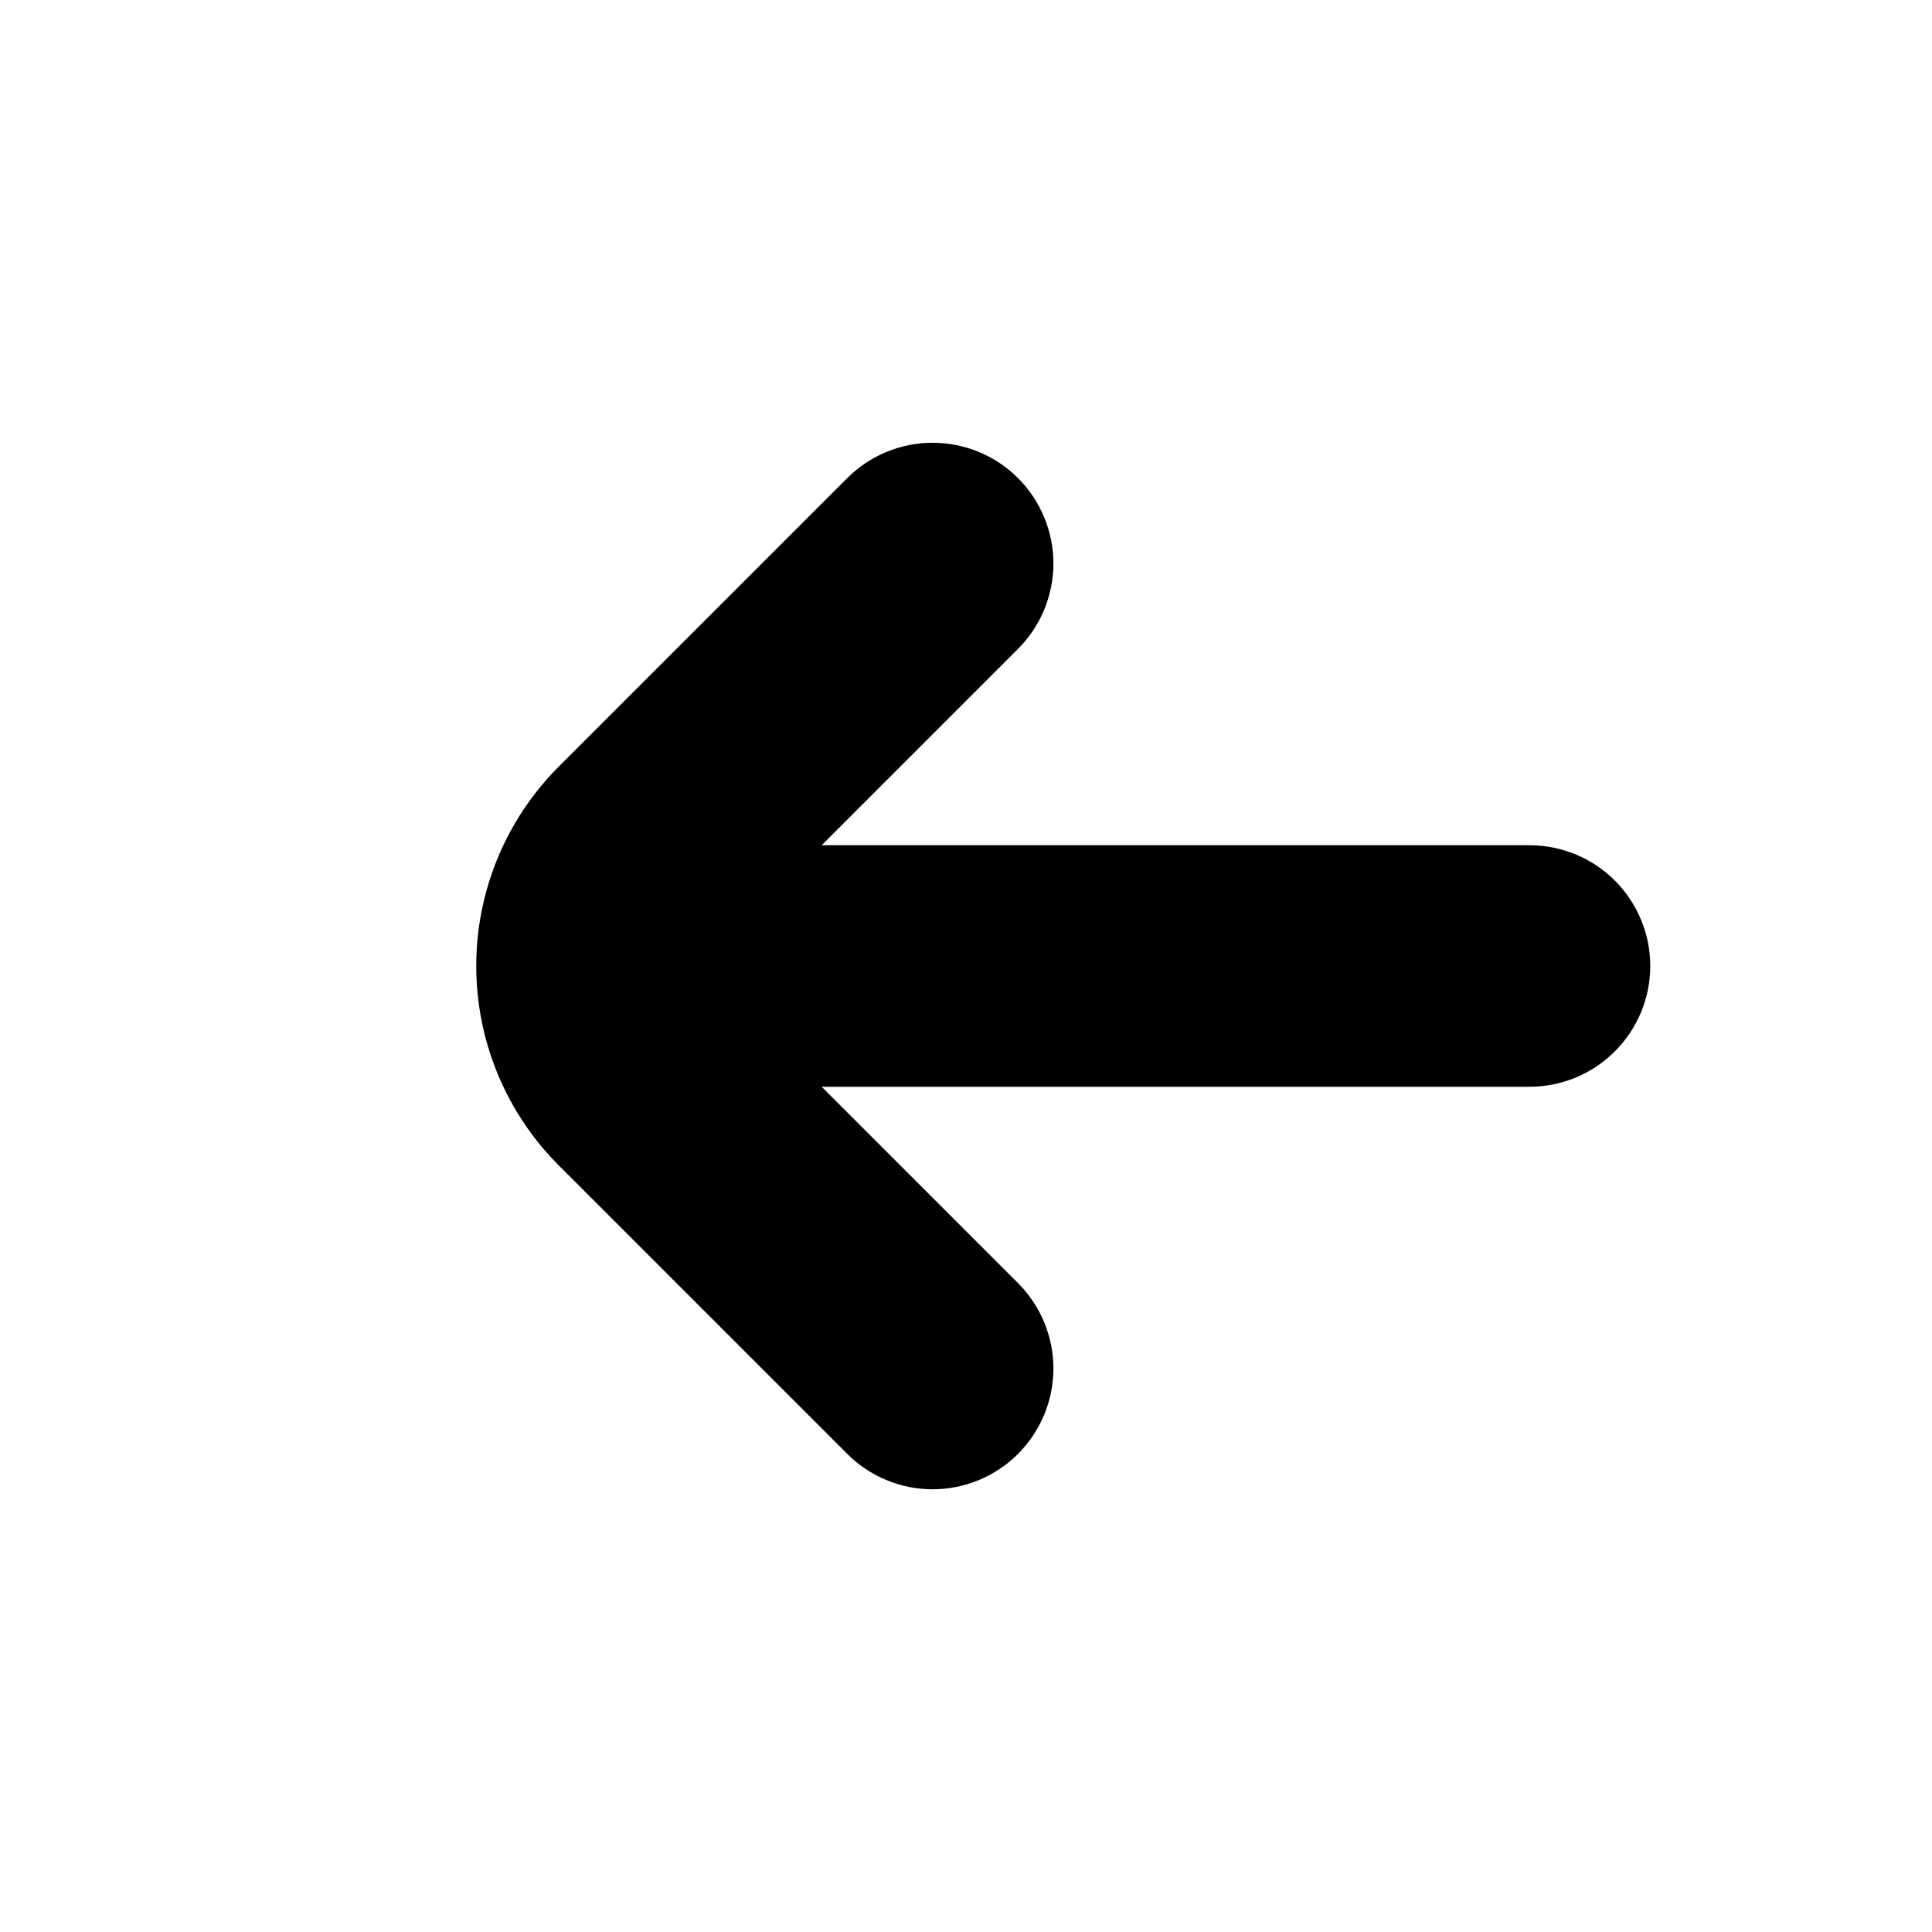 <svg width="28" height="28" viewBox="0 0 28 28" fill="none" xmlns="http://www.w3.org/2000/svg">
    <path d="M22.167 12.25H11.908L14.754 9.404C15.082 9.076 15.266 8.631 15.267 8.167C15.267 7.703 15.082 7.258 14.754 6.929C14.426 6.601 13.981 6.417 13.517 6.417C13.053 6.416 12.607 6.601 12.279 6.929L8.095 11.113C7.331 11.879 6.902 12.917 6.902 14C6.902 15.083 7.331 16.121 8.095 16.887L12.279 21.071C12.607 21.399 13.053 21.584 13.517 21.584C13.981 21.583 14.426 21.399 14.754 21.071C15.082 20.742 15.267 20.297 15.267 19.833C15.266 19.369 15.082 18.924 14.754 18.596L11.908 15.75H22.167C22.631 15.75 23.076 15.566 23.404 15.237C23.732 14.909 23.917 14.464 23.917 14C23.917 13.536 23.732 13.091 23.404 12.762C23.076 12.434 22.631 12.25 22.167 12.25Z" fill="#000000"/>
    </svg>
    